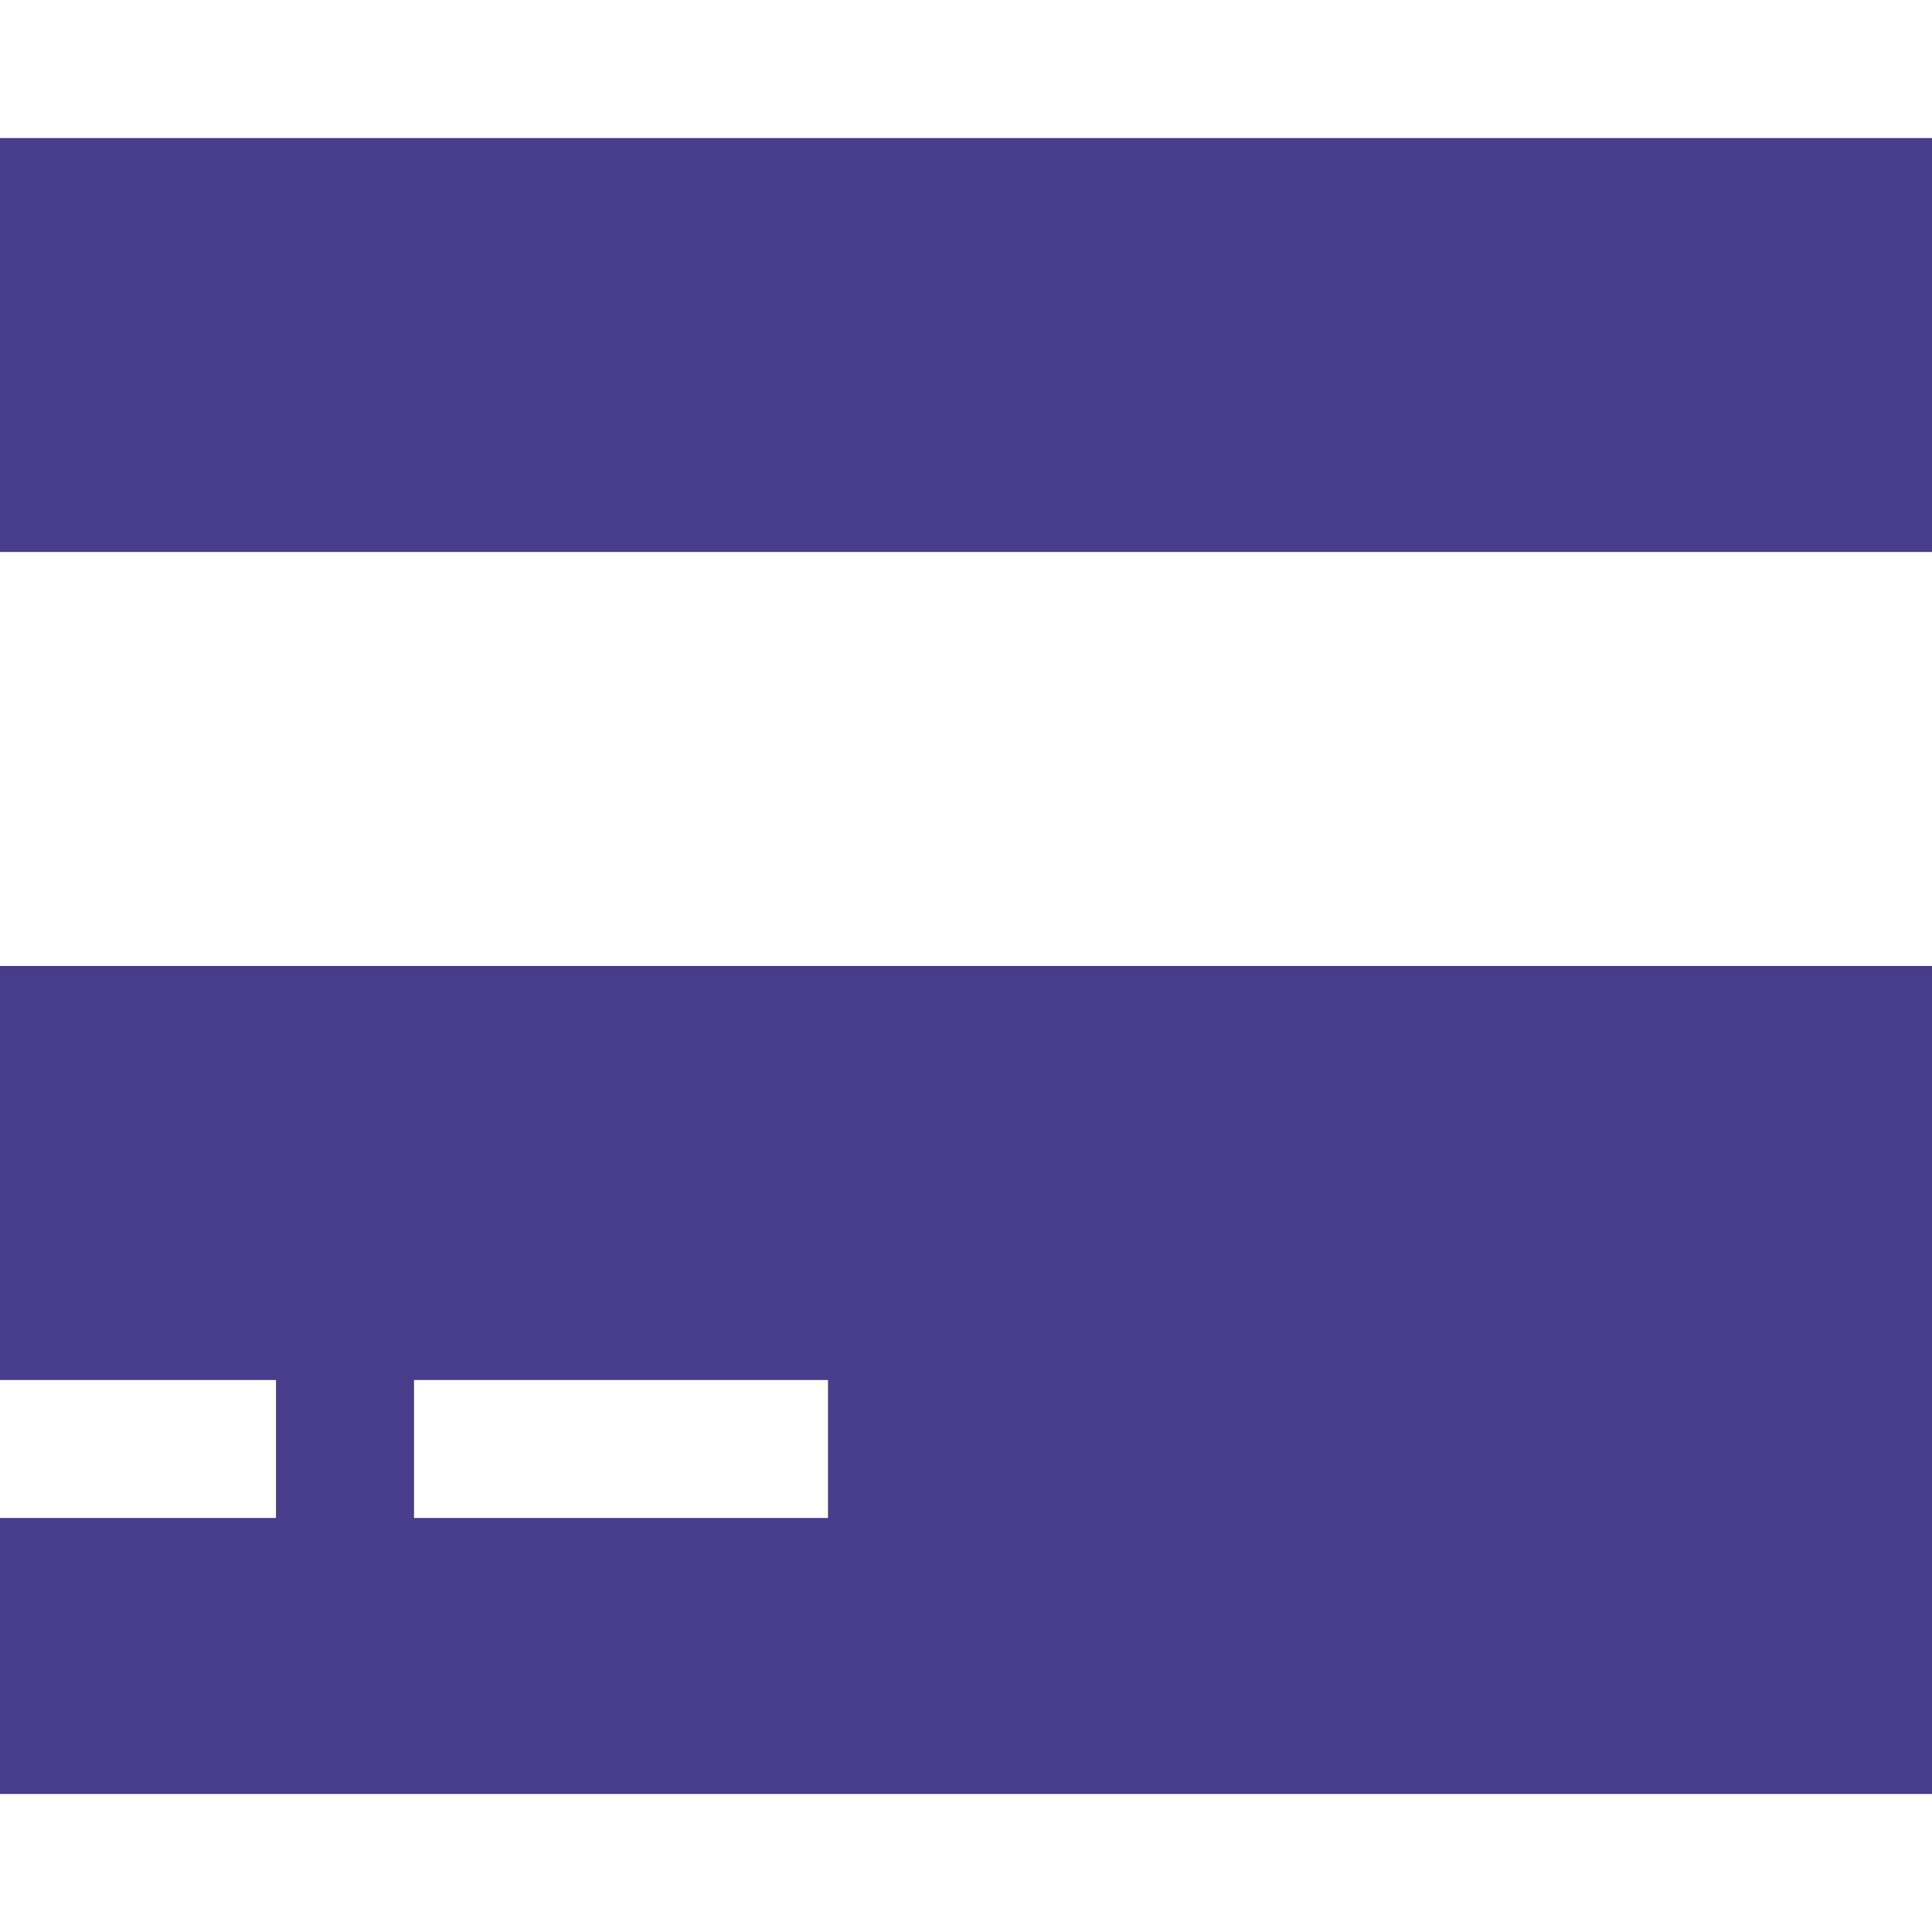 <svg width="1792" height="1792" viewBox="0 0 1792 1792" xmlns="http://www.w3.org/2000/svg"><path d="M-256 1504v-608h2304v608q0 66-47 113t-113 47h-1984q-66 0-113-47t-47-113zm640-224v128h384v-128h-384zm-384 0v128h256v-128h-256zm1888-1152q66 0 113 47t47 113v224h-2304v-224q0-66 47-113t113-47h1984z" fill="#483d8b"/></svg>